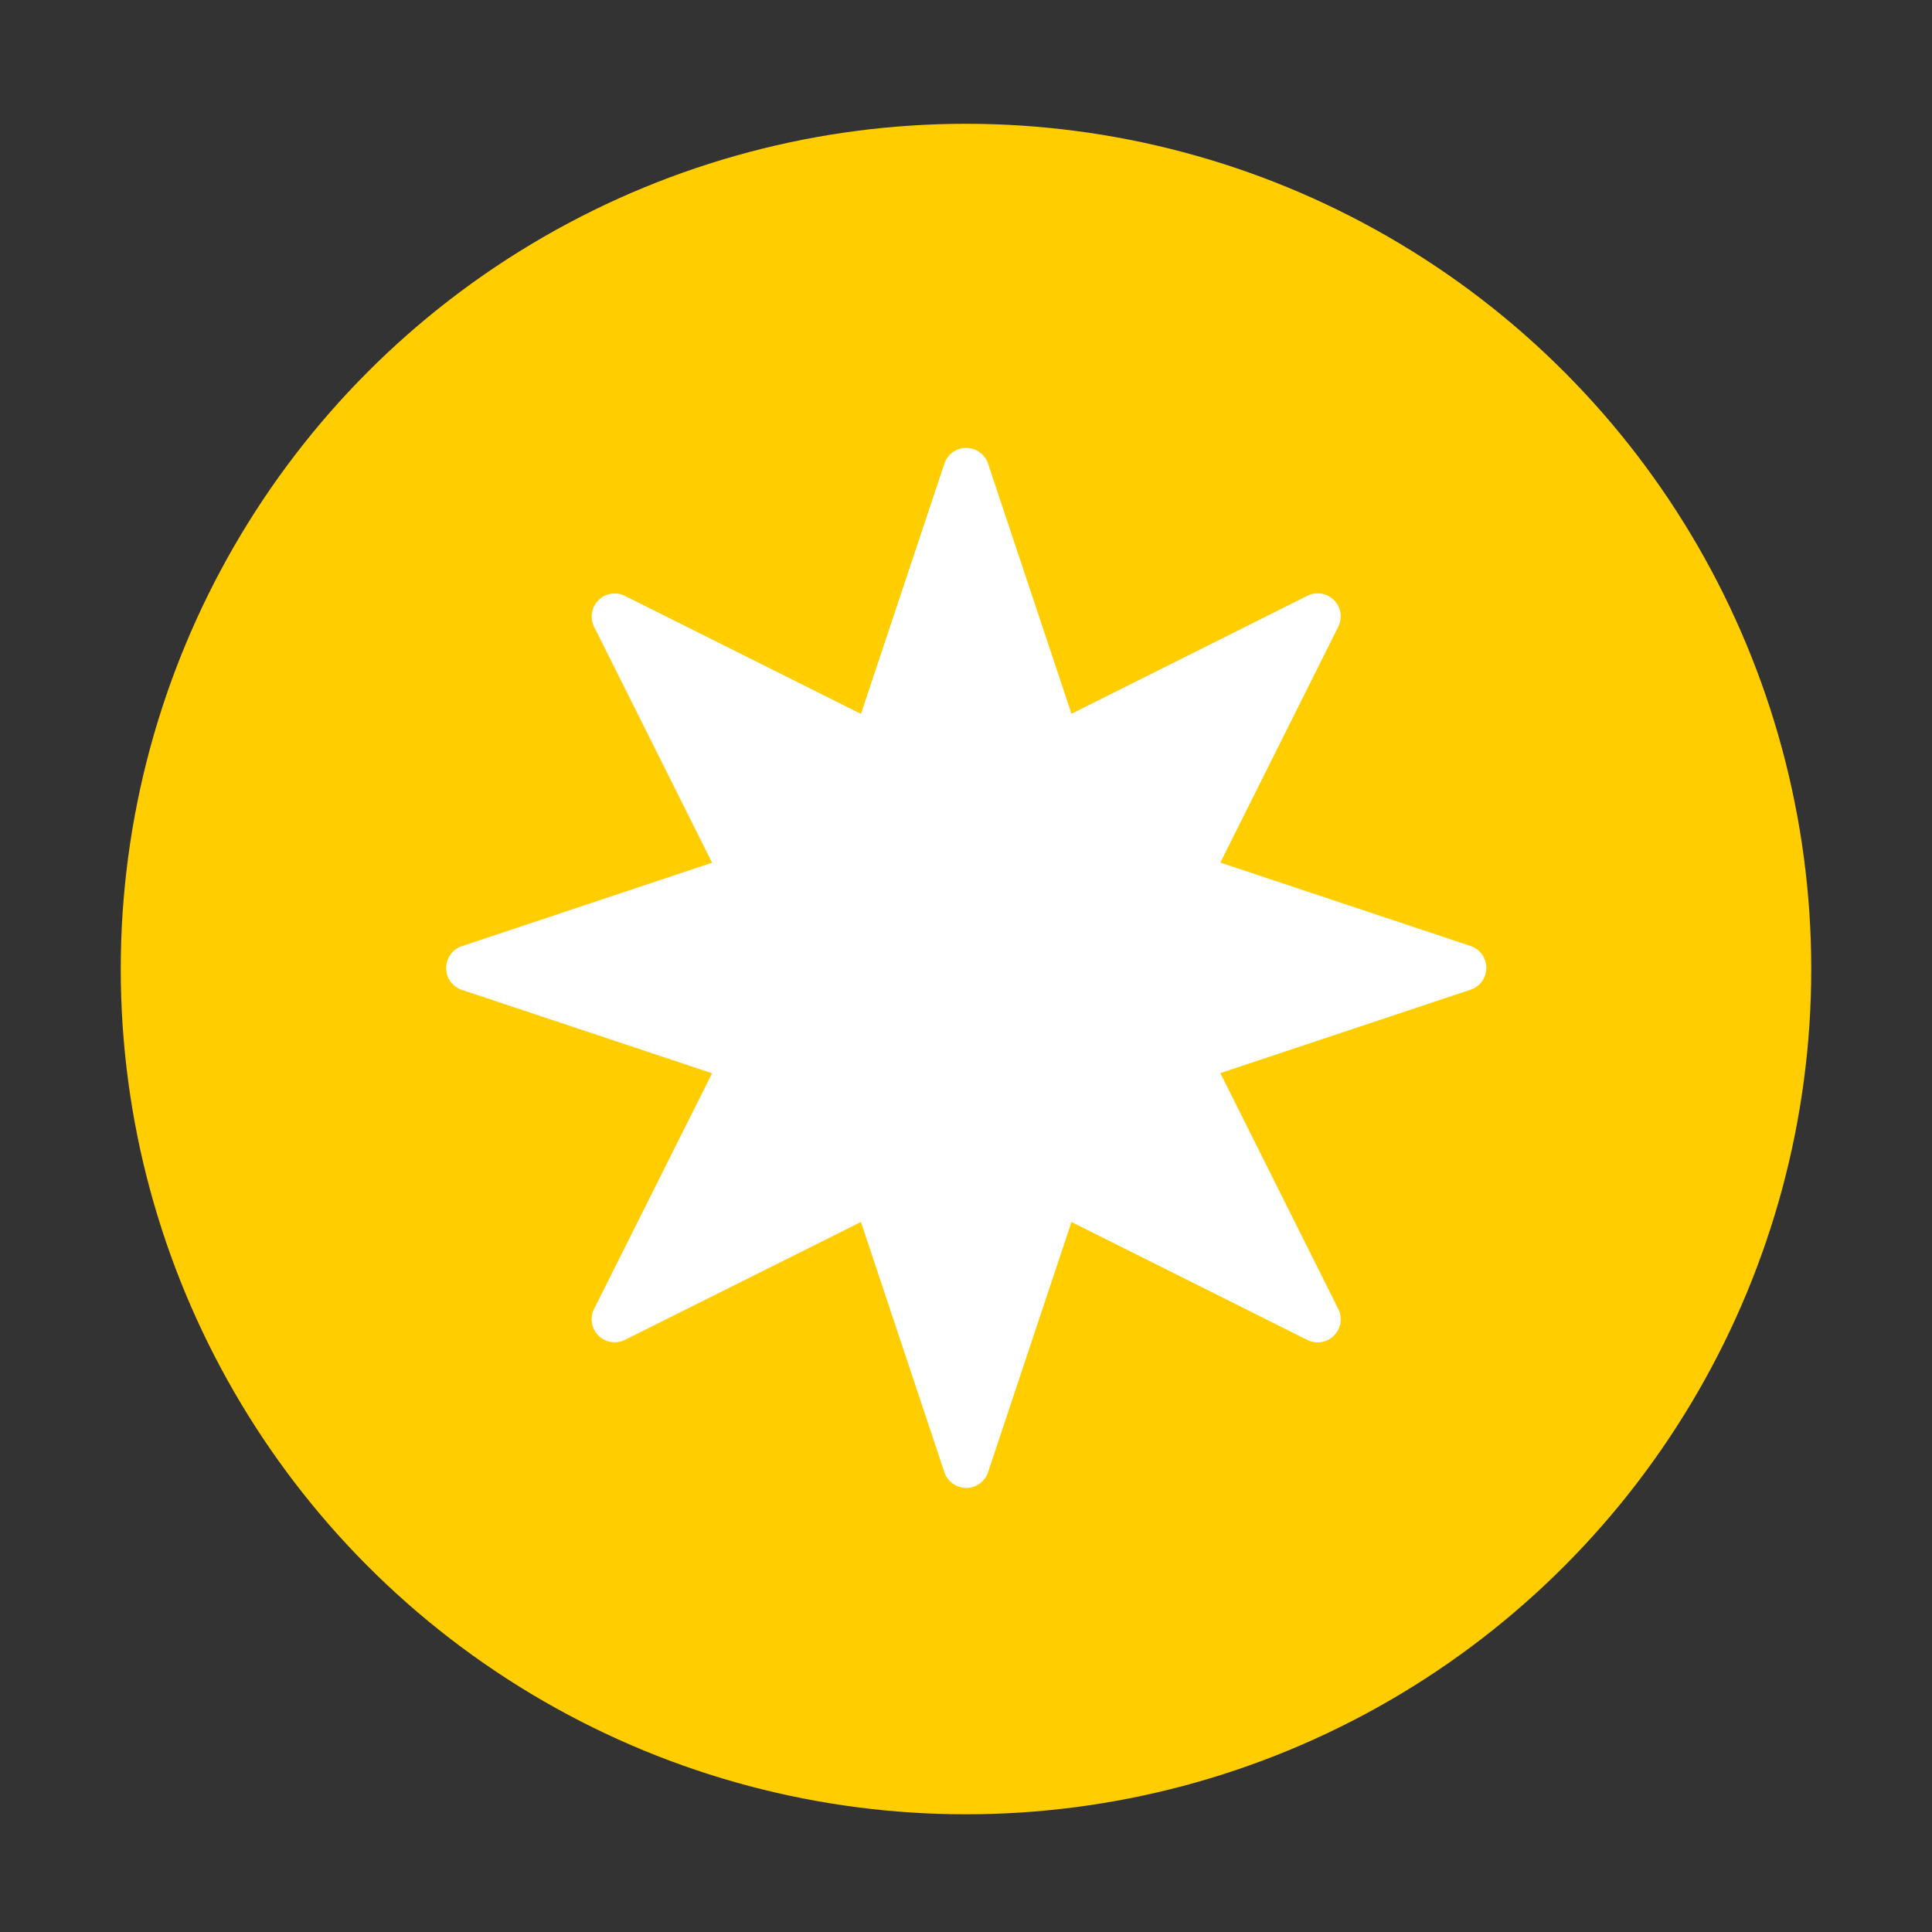 <svg id="Layer_1" data-name="Layer 1" xmlns="http://www.w3.org/2000/svg" viewBox="0 0 40 40"><rect x="0" y="0" width="40" height="40" fill="#333333" stroke="none"/><defs><style>.cls-1{fill:#ffcd00;}.cls-2{fill:#fff;}.cls-3{fill:none;opacity:0.1;}</style></defs><circle class="cls-1" cx="20" cy="20.063" r="17.5"/><path class="cls-2" d="M30.447,19.586l-5.181-1.727,2.442-4.884a.477.477,0,0,0-.64-.64l-4.884,2.442L20.457,9.6a.477.477,0,0,0-.905,0l-1.727,5.18-4.884-2.442a.477.477,0,0,0-.64.64l2.442,4.884-5.18,1.727a.477.477,0,0,0,0,.905l5.18,1.727L12.3,27.1a.477.477,0,0,0,.64.64L17.825,25.3l1.727,5.18a.477.477,0,0,0,.905,0l1.727-5.18,4.884,2.442a.477.477,0,0,0,.64-.64l-2.442-4.884,5.181-1.727A.477.477,0,0,0,30.447,19.586Z"/><rect class="cls-3" width="40" height="40"/></svg>